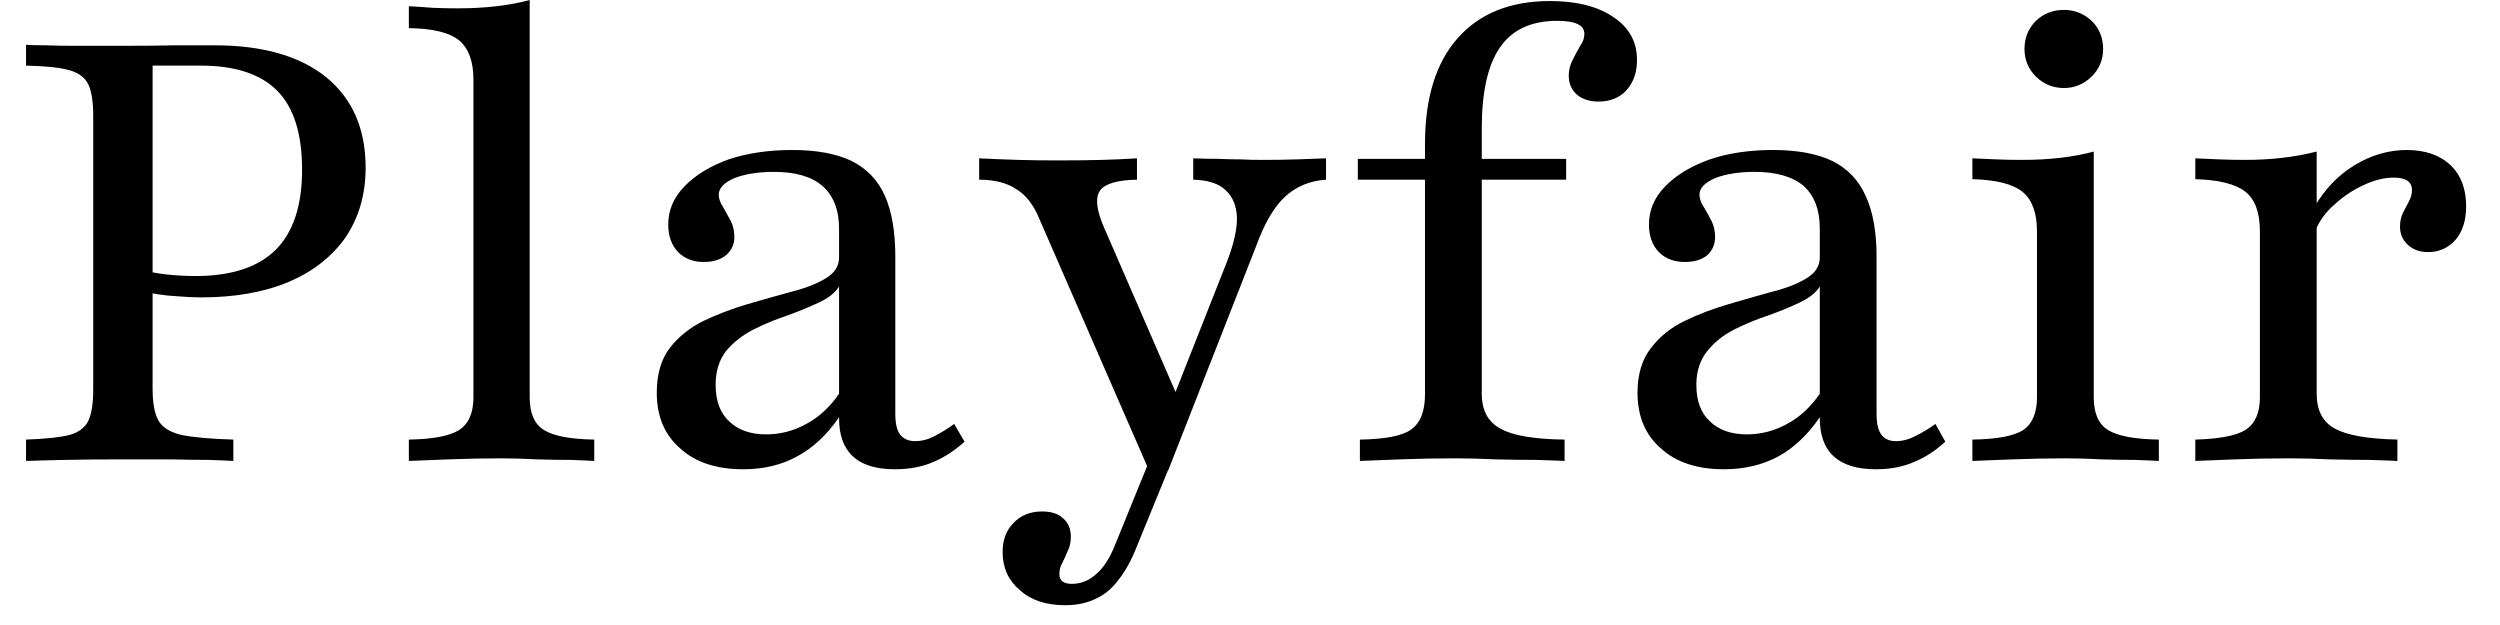 <svg width="48" height="12" viewBox="0 0 48 12" fill="none" xmlns="http://www.w3.org/2000/svg">
<path d="M0.5 8.85V8.44C0.873 8.427 1.153 8.397 1.34 8.35C1.52 8.297 1.64 8.203 1.7 8.07C1.76 7.937 1.79 7.737 1.79 7.47V2.23C1.79 1.963 1.76 1.763 1.7 1.63C1.64 1.497 1.52 1.403 1.34 1.35C1.153 1.297 0.873 1.267 0.5 1.26V0.86C0.593 0.867 0.723 0.87 0.89 0.87C1.057 0.877 1.253 0.88 1.48 0.88C1.707 0.88 1.963 0.88 2.25 0.88C2.683 0.88 3.063 0.877 3.39 0.87C3.717 0.87 3.96 0.87 4.12 0.87C5.04 0.87 5.753 1.073 6.26 1.48C6.767 1.893 7.02 2.473 7.02 3.22C7.02 3.727 6.893 4.17 6.64 4.55C6.38 4.923 6.017 5.21 5.55 5.41C5.077 5.61 4.513 5.71 3.86 5.71C3.72 5.71 3.577 5.703 3.43 5.69C3.29 5.683 3.157 5.67 3.03 5.65C2.903 5.63 2.793 5.607 2.7 5.58V5.17C2.847 5.217 3.013 5.25 3.2 5.27C3.387 5.29 3.57 5.3 3.75 5.3C4.437 5.3 4.95 5.133 5.29 4.8C5.63 4.46 5.8 3.947 5.8 3.26C5.8 2.573 5.643 2.07 5.33 1.75C5.01 1.423 4.52 1.26 3.86 1.26H2.93V7.47C2.93 7.737 2.967 7.937 3.04 8.07C3.113 8.203 3.26 8.297 3.48 8.35C3.707 8.397 4.04 8.427 4.48 8.44V8.85C4.36 8.843 4.2 8.837 4 8.83C3.8 8.83 3.567 8.827 3.3 8.82C3.033 8.82 2.73 8.82 2.39 8.82C1.95 8.82 1.57 8.823 1.25 8.83C0.937 8.837 0.687 8.843 0.5 8.85ZM7.85 8.85V8.44C8.303 8.433 8.623 8.373 8.81 8.26C8.997 8.14 9.09 7.93 9.09 7.63V1.53C9.09 1.183 9 0.933 8.82 0.78C8.64 0.627 8.317 0.547 7.85 0.54V0.12C7.997 0.127 8.15 0.137 8.31 0.15C8.47 0.157 8.627 0.16 8.78 0.16C9.047 0.16 9.297 0.147 9.53 0.12C9.763 0.093 9.977 0.053 10.17 0V7.63C10.17 7.937 10.263 8.147 10.45 8.26C10.637 8.373 10.957 8.433 11.41 8.44V8.85C11.297 8.843 11.143 8.837 10.95 8.83C10.757 8.83 10.543 8.827 10.31 8.82C10.083 8.807 9.857 8.8 9.63 8.8C9.29 8.8 8.95 8.807 8.61 8.82C8.263 8.833 8.01 8.843 7.85 8.85ZM14.27 9.01C13.757 9.01 13.353 8.877 13.06 8.61C12.76 8.35 12.61 7.993 12.61 7.54C12.61 7.187 12.693 6.9 12.86 6.68C13.033 6.46 13.25 6.287 13.51 6.16C13.777 6.033 14.057 5.927 14.35 5.84C14.65 5.753 14.933 5.673 15.2 5.6C15.467 5.533 15.687 5.447 15.86 5.34C16.027 5.24 16.11 5.107 16.11 4.94V4.39C16.11 4.03 16.003 3.757 15.79 3.57C15.583 3.39 15.273 3.3 14.86 3.3C14.56 3.3 14.307 3.34 14.1 3.42C13.9 3.507 13.8 3.613 13.8 3.74C13.8 3.813 13.827 3.89 13.88 3.97C13.927 4.057 13.977 4.147 14.03 4.24C14.077 4.333 14.1 4.437 14.1 4.55C14.1 4.69 14.047 4.807 13.94 4.9C13.833 4.987 13.69 5.03 13.51 5.03C13.31 5.03 13.147 4.967 13.02 4.84C12.893 4.707 12.83 4.53 12.83 4.31C12.83 4.037 12.933 3.793 13.14 3.58C13.353 3.36 13.637 3.187 13.99 3.06C14.35 2.94 14.757 2.88 15.21 2.88C15.677 2.88 16.057 2.95 16.35 3.09C16.643 3.237 16.857 3.46 16.99 3.76C17.123 4.06 17.19 4.45 17.19 4.93V7.95C17.19 8.13 17.22 8.26 17.28 8.34C17.347 8.427 17.443 8.47 17.57 8.47C17.697 8.47 17.823 8.437 17.95 8.37C18.077 8.303 18.2 8.227 18.32 8.14L18.52 8.48C18.327 8.653 18.127 8.783 17.92 8.87C17.707 8.963 17.46 9.01 17.18 9.01C16.46 9.01 16.103 8.677 16.11 8.01C15.883 8.343 15.617 8.593 15.31 8.76C15.01 8.927 14.663 9.01 14.27 9.01ZM14.71 8.34C14.983 8.34 15.24 8.273 15.48 8.14C15.72 8.013 15.93 7.82 16.11 7.56V5.5C16.037 5.62 15.907 5.723 15.72 5.81C15.533 5.897 15.33 5.98 15.11 6.06C14.89 6.133 14.673 6.223 14.46 6.33C14.253 6.437 14.08 6.573 13.94 6.74C13.807 6.913 13.74 7.13 13.74 7.39C13.74 7.697 13.827 7.93 14 8.09C14.173 8.257 14.41 8.34 14.71 8.34ZM22.43 9.03H22.06L19.95 4.19C19.843 3.93 19.697 3.743 19.51 3.63C19.33 3.51 19.093 3.45 18.8 3.45V3.04C19.067 3.053 19.317 3.063 19.55 3.07C19.777 3.077 20.027 3.08 20.3 3.08C20.633 3.08 20.92 3.077 21.16 3.07C21.4 3.063 21.623 3.053 21.83 3.04V3.45C21.45 3.457 21.213 3.527 21.12 3.66C21.027 3.793 21.05 4.023 21.19 4.35L22.65 7.71L22.47 7.78L23.54 5.07C23.68 4.717 23.75 4.423 23.75 4.19C23.743 3.957 23.67 3.777 23.53 3.65C23.397 3.523 23.19 3.457 22.91 3.45V3.04C23.097 3.047 23.26 3.05 23.4 3.05C23.547 3.057 23.687 3.06 23.82 3.06C23.947 3.067 24.093 3.07 24.26 3.07C24.473 3.07 24.687 3.067 24.9 3.06C25.113 3.053 25.3 3.047 25.46 3.04V3.45C25.153 3.47 24.893 3.577 24.68 3.77C24.467 3.963 24.28 4.28 24.12 4.72L22.43 9.03ZM20.45 11.62C20.083 11.62 19.793 11.523 19.58 11.33C19.36 11.143 19.25 10.9 19.25 10.6C19.25 10.367 19.32 10.18 19.46 10.04C19.6 9.893 19.783 9.82 20.01 9.82C20.183 9.82 20.317 9.863 20.41 9.95C20.51 10.037 20.56 10.153 20.56 10.3C20.56 10.407 20.54 10.5 20.5 10.58C20.467 10.66 20.433 10.733 20.4 10.8C20.36 10.867 20.34 10.94 20.34 11.02C20.34 11.147 20.42 11.21 20.58 11.21C20.753 11.21 20.91 11.147 21.05 11.02C21.19 10.9 21.31 10.713 21.41 10.46L22.13 8.69L22.47 8.92L21.82 10.51C21.72 10.763 21.603 10.973 21.47 11.14C21.343 11.307 21.197 11.427 21.03 11.5C20.863 11.58 20.67 11.62 20.45 11.62ZM26.11 8.85V8.44C26.59 8.433 26.917 8.37 27.09 8.25C27.27 8.123 27.36 7.897 27.36 7.57V2.76C27.36 1.88 27.57 1.203 27.99 0.73C28.41 0.257 29 0.02 29.76 0.02C30.273 0.02 30.68 0.123 30.98 0.33C31.28 0.53 31.43 0.803 31.43 1.15C31.43 1.39 31.363 1.583 31.23 1.73C31.097 1.877 30.917 1.95 30.69 1.95C30.523 1.95 30.387 1.907 30.28 1.82C30.173 1.727 30.12 1.603 30.12 1.45C30.12 1.343 30.147 1.24 30.2 1.14C30.247 1.047 30.293 0.96 30.34 0.88C30.393 0.807 30.42 0.73 30.42 0.65C30.42 0.483 30.247 0.4 29.9 0.4C29.4 0.4 29.033 0.57 28.8 0.91C28.567 1.243 28.45 1.763 28.45 2.47V7.56C28.45 7.88 28.57 8.103 28.81 8.23C29.043 8.363 29.453 8.433 30.04 8.44V8.85C29.907 8.843 29.72 8.837 29.48 8.83C29.247 8.83 28.993 8.827 28.72 8.82C28.453 8.807 28.193 8.8 27.94 8.8C27.567 8.8 27.213 8.807 26.88 8.82C26.54 8.833 26.283 8.843 26.11 8.85ZM30.07 3.45H26.07V3.05H30.07V3.45ZM33.1 9.01C32.587 9.01 32.183 8.877 31.89 8.61C31.59 8.35 31.44 7.993 31.44 7.54C31.44 7.187 31.527 6.9 31.7 6.68C31.867 6.46 32.083 6.287 32.35 6.16C32.61 6.033 32.89 5.927 33.19 5.84C33.483 5.753 33.763 5.673 34.03 5.6C34.297 5.533 34.517 5.447 34.69 5.34C34.857 5.24 34.94 5.107 34.94 4.94V4.39C34.94 4.03 34.837 3.757 34.63 3.57C34.417 3.39 34.103 3.3 33.69 3.3C33.39 3.3 33.137 3.34 32.93 3.42C32.73 3.507 32.63 3.613 32.63 3.74C32.63 3.813 32.657 3.89 32.71 3.97C32.763 4.057 32.813 4.147 32.86 4.24C32.907 4.333 32.93 4.437 32.93 4.55C32.93 4.69 32.88 4.807 32.78 4.9C32.673 4.987 32.53 5.03 32.35 5.03C32.143 5.03 31.977 4.967 31.85 4.84C31.723 4.707 31.66 4.53 31.66 4.31C31.66 4.037 31.763 3.793 31.97 3.58C32.183 3.36 32.47 3.187 32.83 3.06C33.183 2.94 33.587 2.88 34.04 2.88C34.507 2.88 34.887 2.95 35.18 3.09C35.473 3.237 35.687 3.46 35.82 3.76C35.96 4.06 36.03 4.45 36.03 4.93V7.95C36.03 8.13 36.06 8.26 36.12 8.34C36.18 8.427 36.273 8.47 36.4 8.47C36.527 8.47 36.653 8.437 36.78 8.37C36.913 8.303 37.04 8.227 37.16 8.14L37.35 8.48C37.163 8.653 36.963 8.783 36.75 8.87C36.537 8.963 36.293 9.01 36.02 9.01C35.293 9.01 34.933 8.677 34.94 8.01C34.713 8.343 34.45 8.593 34.15 8.76C33.843 8.927 33.493 9.01 33.1 9.01ZM33.54 8.34C33.813 8.34 34.07 8.273 34.31 8.14C34.55 8.013 34.76 7.82 34.94 7.56V5.5C34.867 5.62 34.737 5.723 34.55 5.81C34.37 5.897 34.167 5.98 33.94 6.06C33.72 6.133 33.503 6.223 33.29 6.33C33.083 6.437 32.913 6.573 32.78 6.74C32.64 6.913 32.57 7.13 32.57 7.39C32.57 7.697 32.657 7.93 32.83 8.09C33.003 8.257 33.24 8.34 33.54 8.34ZM37.87 8.85V8.44C38.337 8.433 38.66 8.373 38.84 8.26C39.02 8.14 39.11 7.93 39.11 7.63V4.44C39.11 4.093 39.02 3.843 38.84 3.69C38.66 3.537 38.337 3.453 37.87 3.44V3.04C38.017 3.047 38.17 3.053 38.33 3.06C38.49 3.067 38.653 3.07 38.82 3.07C39.08 3.07 39.327 3.057 39.56 3.03C39.793 3.003 40.007 2.963 40.2 2.91V7.63C40.2 7.937 40.293 8.147 40.48 8.26C40.667 8.373 40.99 8.433 41.45 8.44V8.85C41.337 8.843 41.18 8.837 40.98 8.83C40.787 8.83 40.577 8.827 40.35 8.82C40.117 8.807 39.887 8.8 39.66 8.8C39.32 8.8 38.98 8.807 38.64 8.82C38.3 8.833 38.043 8.843 37.87 8.85ZM39.63 1.69C39.423 1.69 39.247 1.62 39.1 1.48C38.947 1.333 38.87 1.153 38.87 0.94C38.87 0.727 38.943 0.547 39.09 0.4C39.237 0.26 39.417 0.19 39.63 0.19C39.83 0.19 40.007 0.26 40.16 0.4C40.307 0.547 40.38 0.727 40.38 0.94C40.38 1.147 40.307 1.323 40.16 1.47C40.007 1.617 39.83 1.69 39.63 1.69ZM42.15 8.85V8.44C42.623 8.427 42.947 8.363 43.12 8.25C43.3 8.13 43.39 7.923 43.39 7.63V4.44C43.39 4.08 43.297 3.827 43.11 3.68C42.923 3.533 42.603 3.453 42.15 3.44V3.04C42.303 3.047 42.457 3.053 42.61 3.06C42.77 3.067 42.937 3.07 43.11 3.07C43.603 3.07 44.06 3.017 44.48 2.91V7.56C44.48 7.88 44.597 8.103 44.83 8.23C45.063 8.357 45.463 8.427 46.03 8.44V8.85C45.897 8.843 45.713 8.837 45.48 8.83C45.253 8.83 45.007 8.827 44.74 8.82C44.473 8.807 44.21 8.8 43.95 8.8C43.59 8.8 43.243 8.807 42.91 8.82C42.577 8.833 42.323 8.843 42.15 8.85ZM46.62 4.84C46.46 4.84 46.33 4.793 46.23 4.7C46.13 4.607 46.08 4.49 46.08 4.35C46.08 4.25 46.1 4.16 46.14 4.08C46.18 4 46.22 3.923 46.26 3.85C46.293 3.783 46.31 3.717 46.31 3.65C46.31 3.49 46.193 3.41 45.96 3.41C45.78 3.41 45.59 3.457 45.39 3.55C45.183 3.643 44.997 3.767 44.83 3.92C44.657 4.067 44.53 4.24 44.45 4.44L44.42 4C44.627 3.64 44.89 3.363 45.21 3.17C45.53 2.977 45.863 2.88 46.21 2.88C46.563 2.88 46.843 2.977 47.05 3.17C47.25 3.363 47.35 3.627 47.35 3.96C47.35 4.227 47.283 4.44 47.15 4.6C47.01 4.76 46.833 4.84 46.62 4.84Z" fill="black"/>
</svg>
